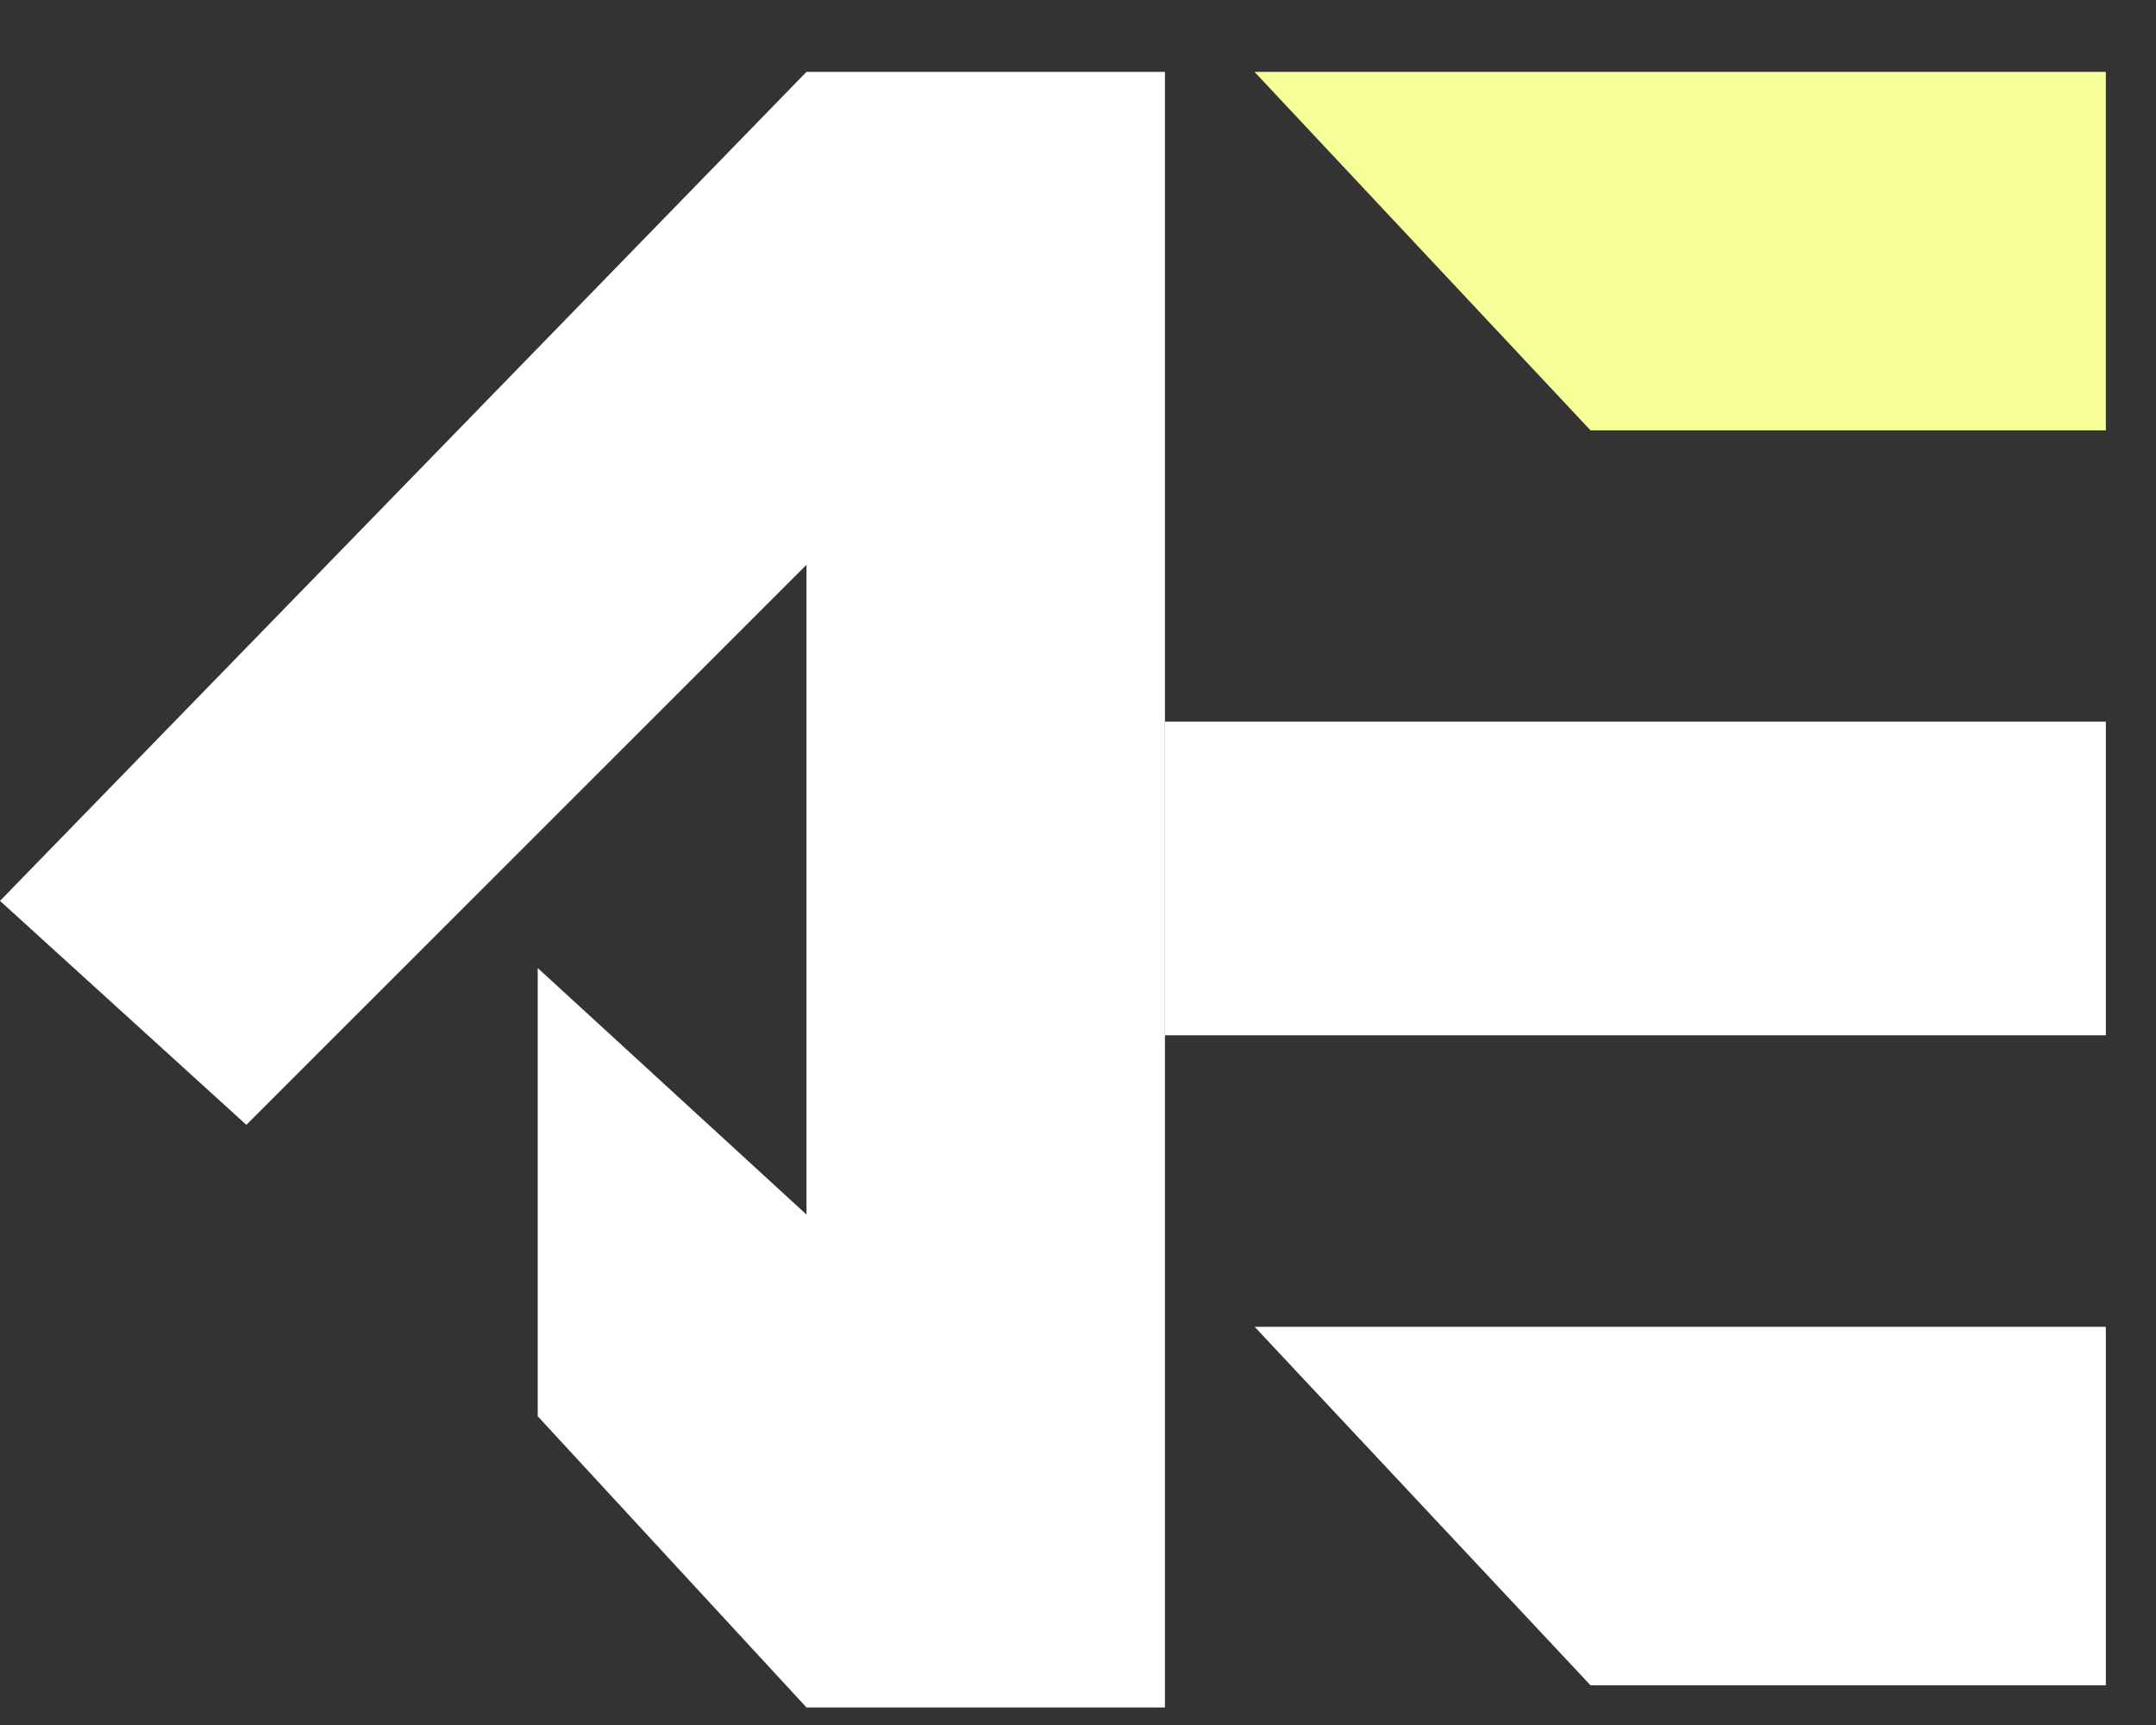 <svg width="15" height="12" viewBox="0 0 15 12" fill="none" xmlns="http://www.w3.org/2000/svg">
<rect x="0" y="0" width="15" height="12" fill="#333333" stroke="none"/>
<path d="M0 6.267L5.611 0.5H8.105V11.878H5.611L3.741 9.852V6.734L5.611 8.449V3.929L1.714 7.825L0 6.267Z" fill="white"/>
<path d="M14.651 5.02H8.105V7.202H14.651V5.02Z" fill="white"/>
<path d="M14.651 0.5H8.728L11.066 2.994H14.651V0.5Z" fill="#F7FF98"/>
<path d="M14.651 9.23H8.729L11.066 11.724H14.651V9.23Z" fill="white"/>
</svg>
